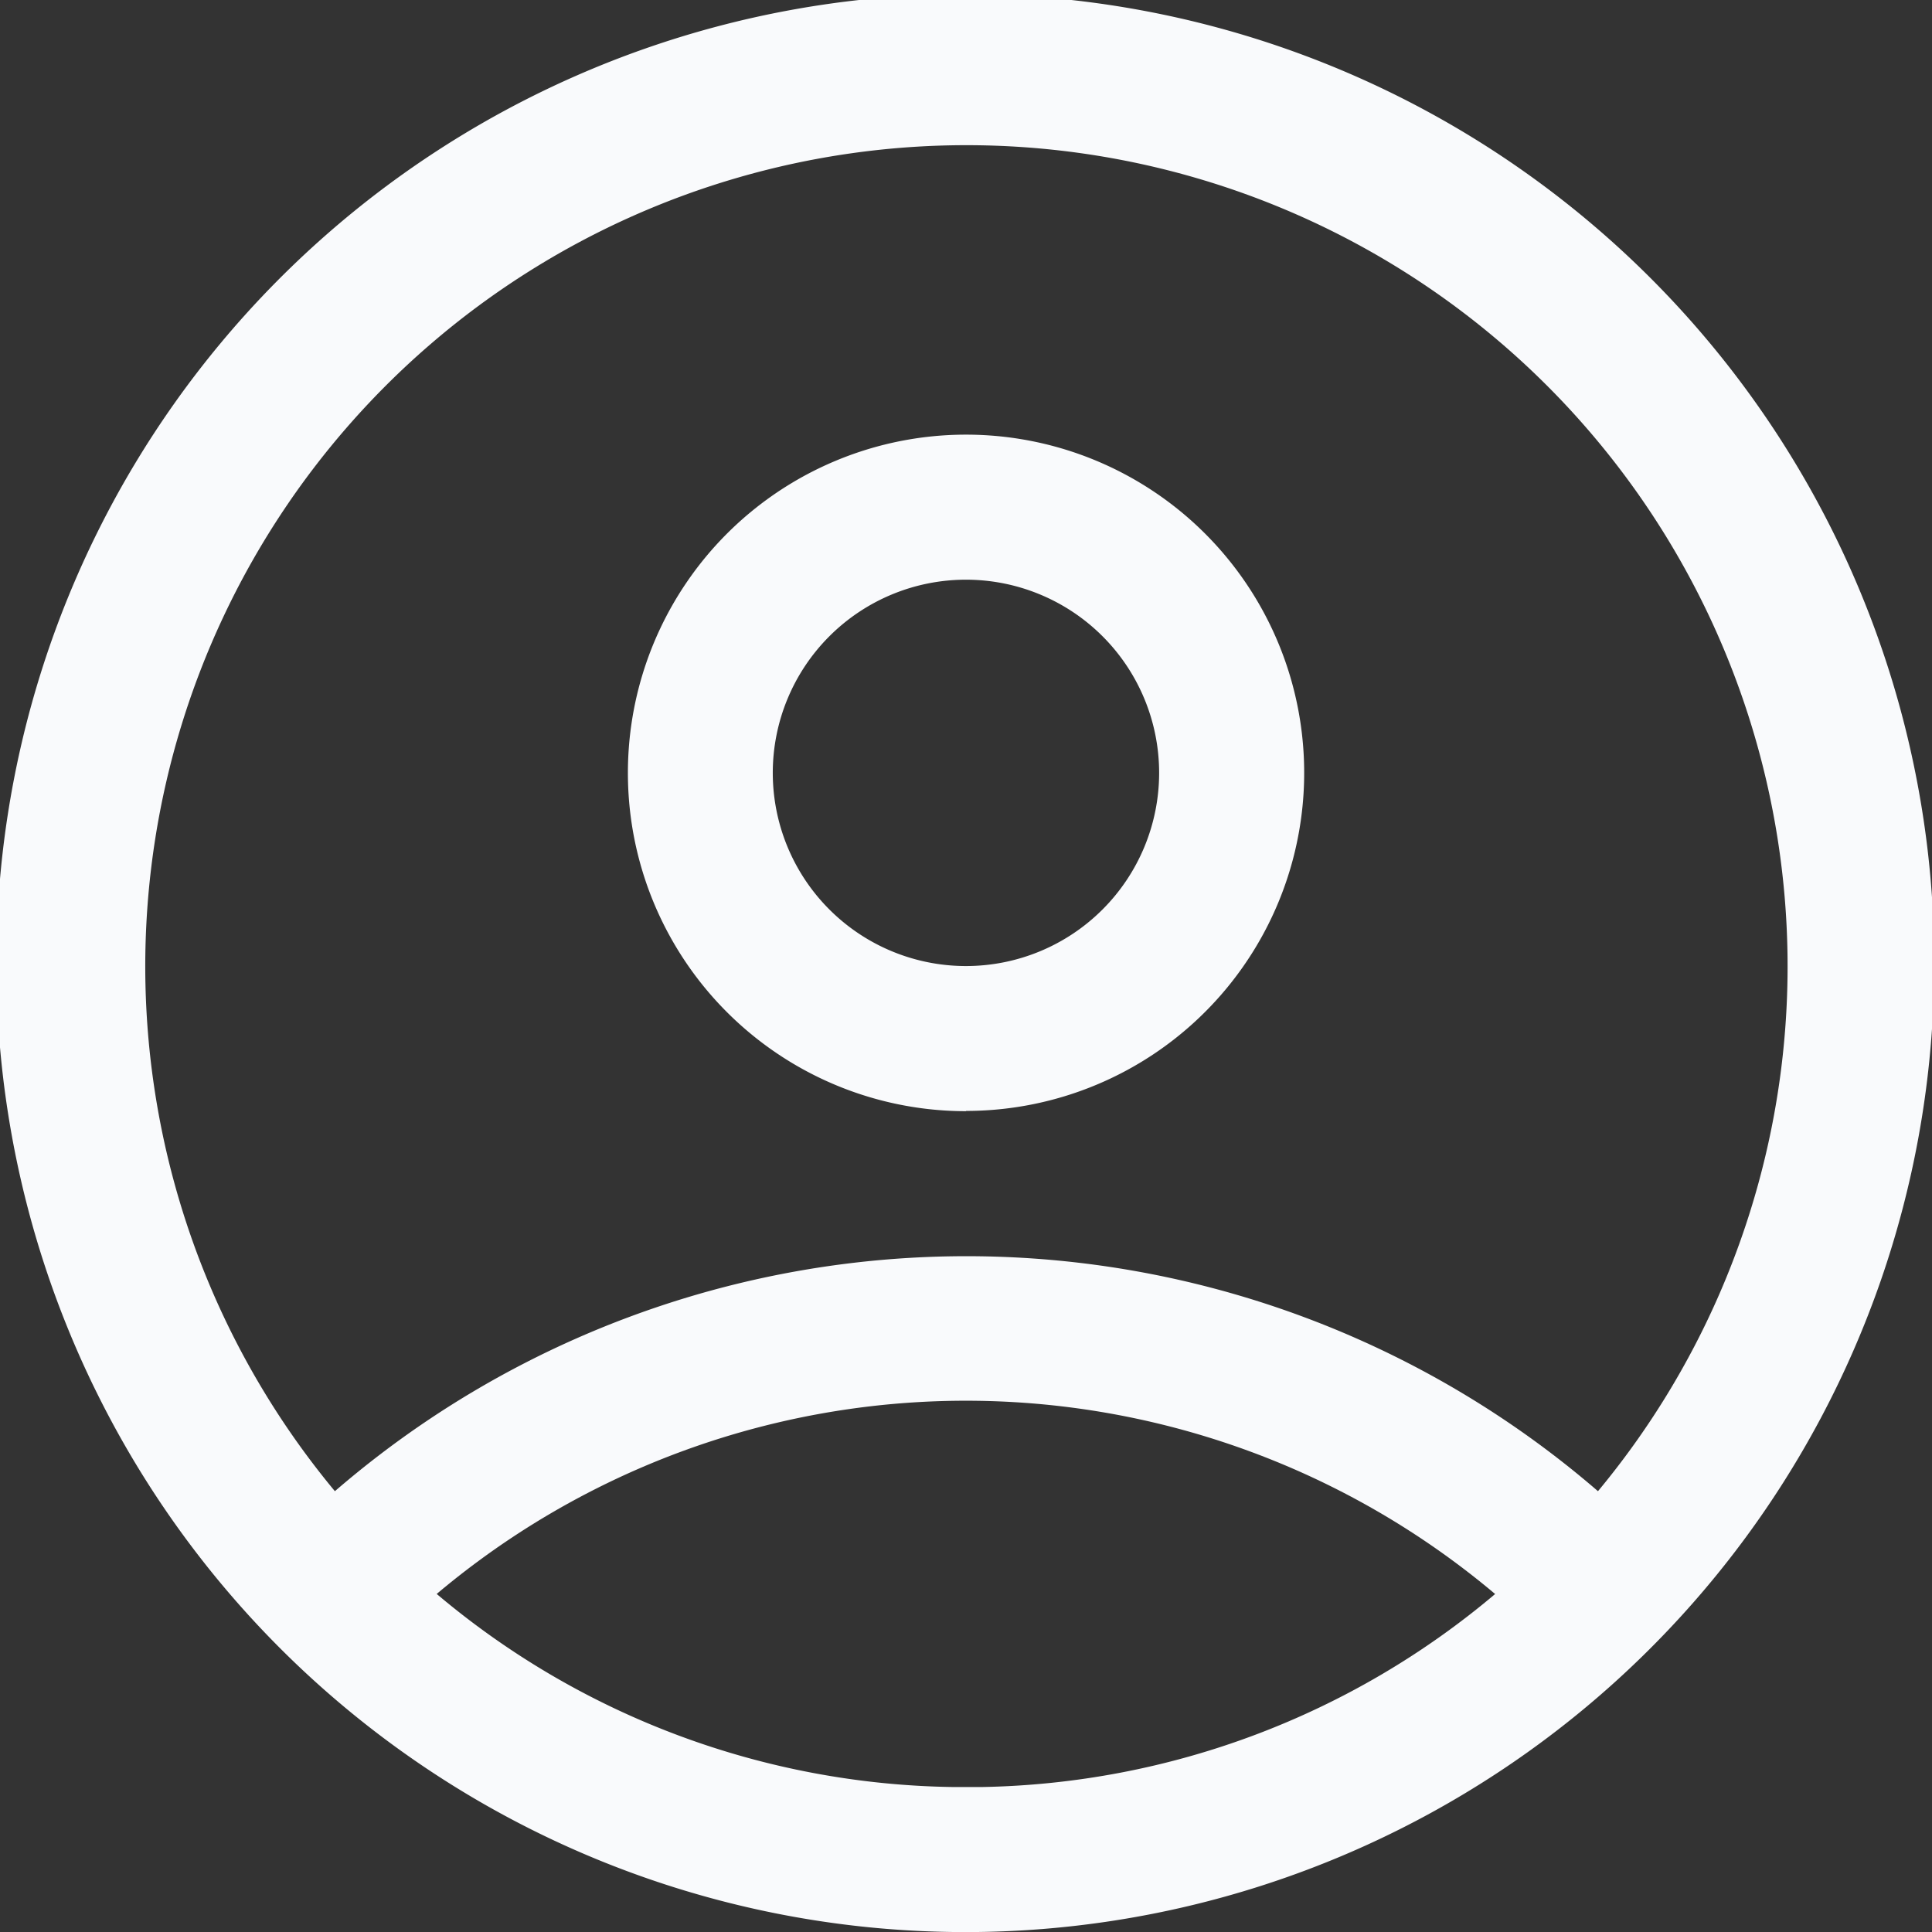 <svg id="Group_160277" data-name="Group 160277" xmlns="http://www.w3.org/2000/svg" width="22.563" height="22.564" viewBox="0 0 22.563 22.564">
  <rect x="0" y="0" width="22.563" height="22.564" fill="#333333" stroke="none"/>
  <path id="Path_37531" data-name="Path 37531" d="M10.449,10.705A2.256,2.256,0,1,0,8.192,8.449,2.256,2.256,0,0,0,10.449,10.705Zm0,1.692A3.949,3.949,0,1,0,6.5,8.449,3.949,3.949,0,0,0,10.449,12.4Z" transform="translate(0.833 0.577)" fill="#f9fafc" fill-rule="evenodd"/>
  <path id="Path_37532" data-name="Path 37532" d="M10.129,22.506a11.425,11.425,0,0,0,1.153.058,11.316,11.316,0,1,0-1.153-.058Zm7.333-3.891a9.549,9.549,0,0,1-6,2.255l-.182,0h-.145A9.55,9.55,0,0,1,5.1,18.615a9.591,9.591,0,0,1,12.36,0Zm1.2-1.2a11.283,11.283,0,0,0-14.751,0,9.59,9.59,0,1,1,14.751,0Z" fill="#f9fafc" fill-rule="evenodd"/>
</svg>

